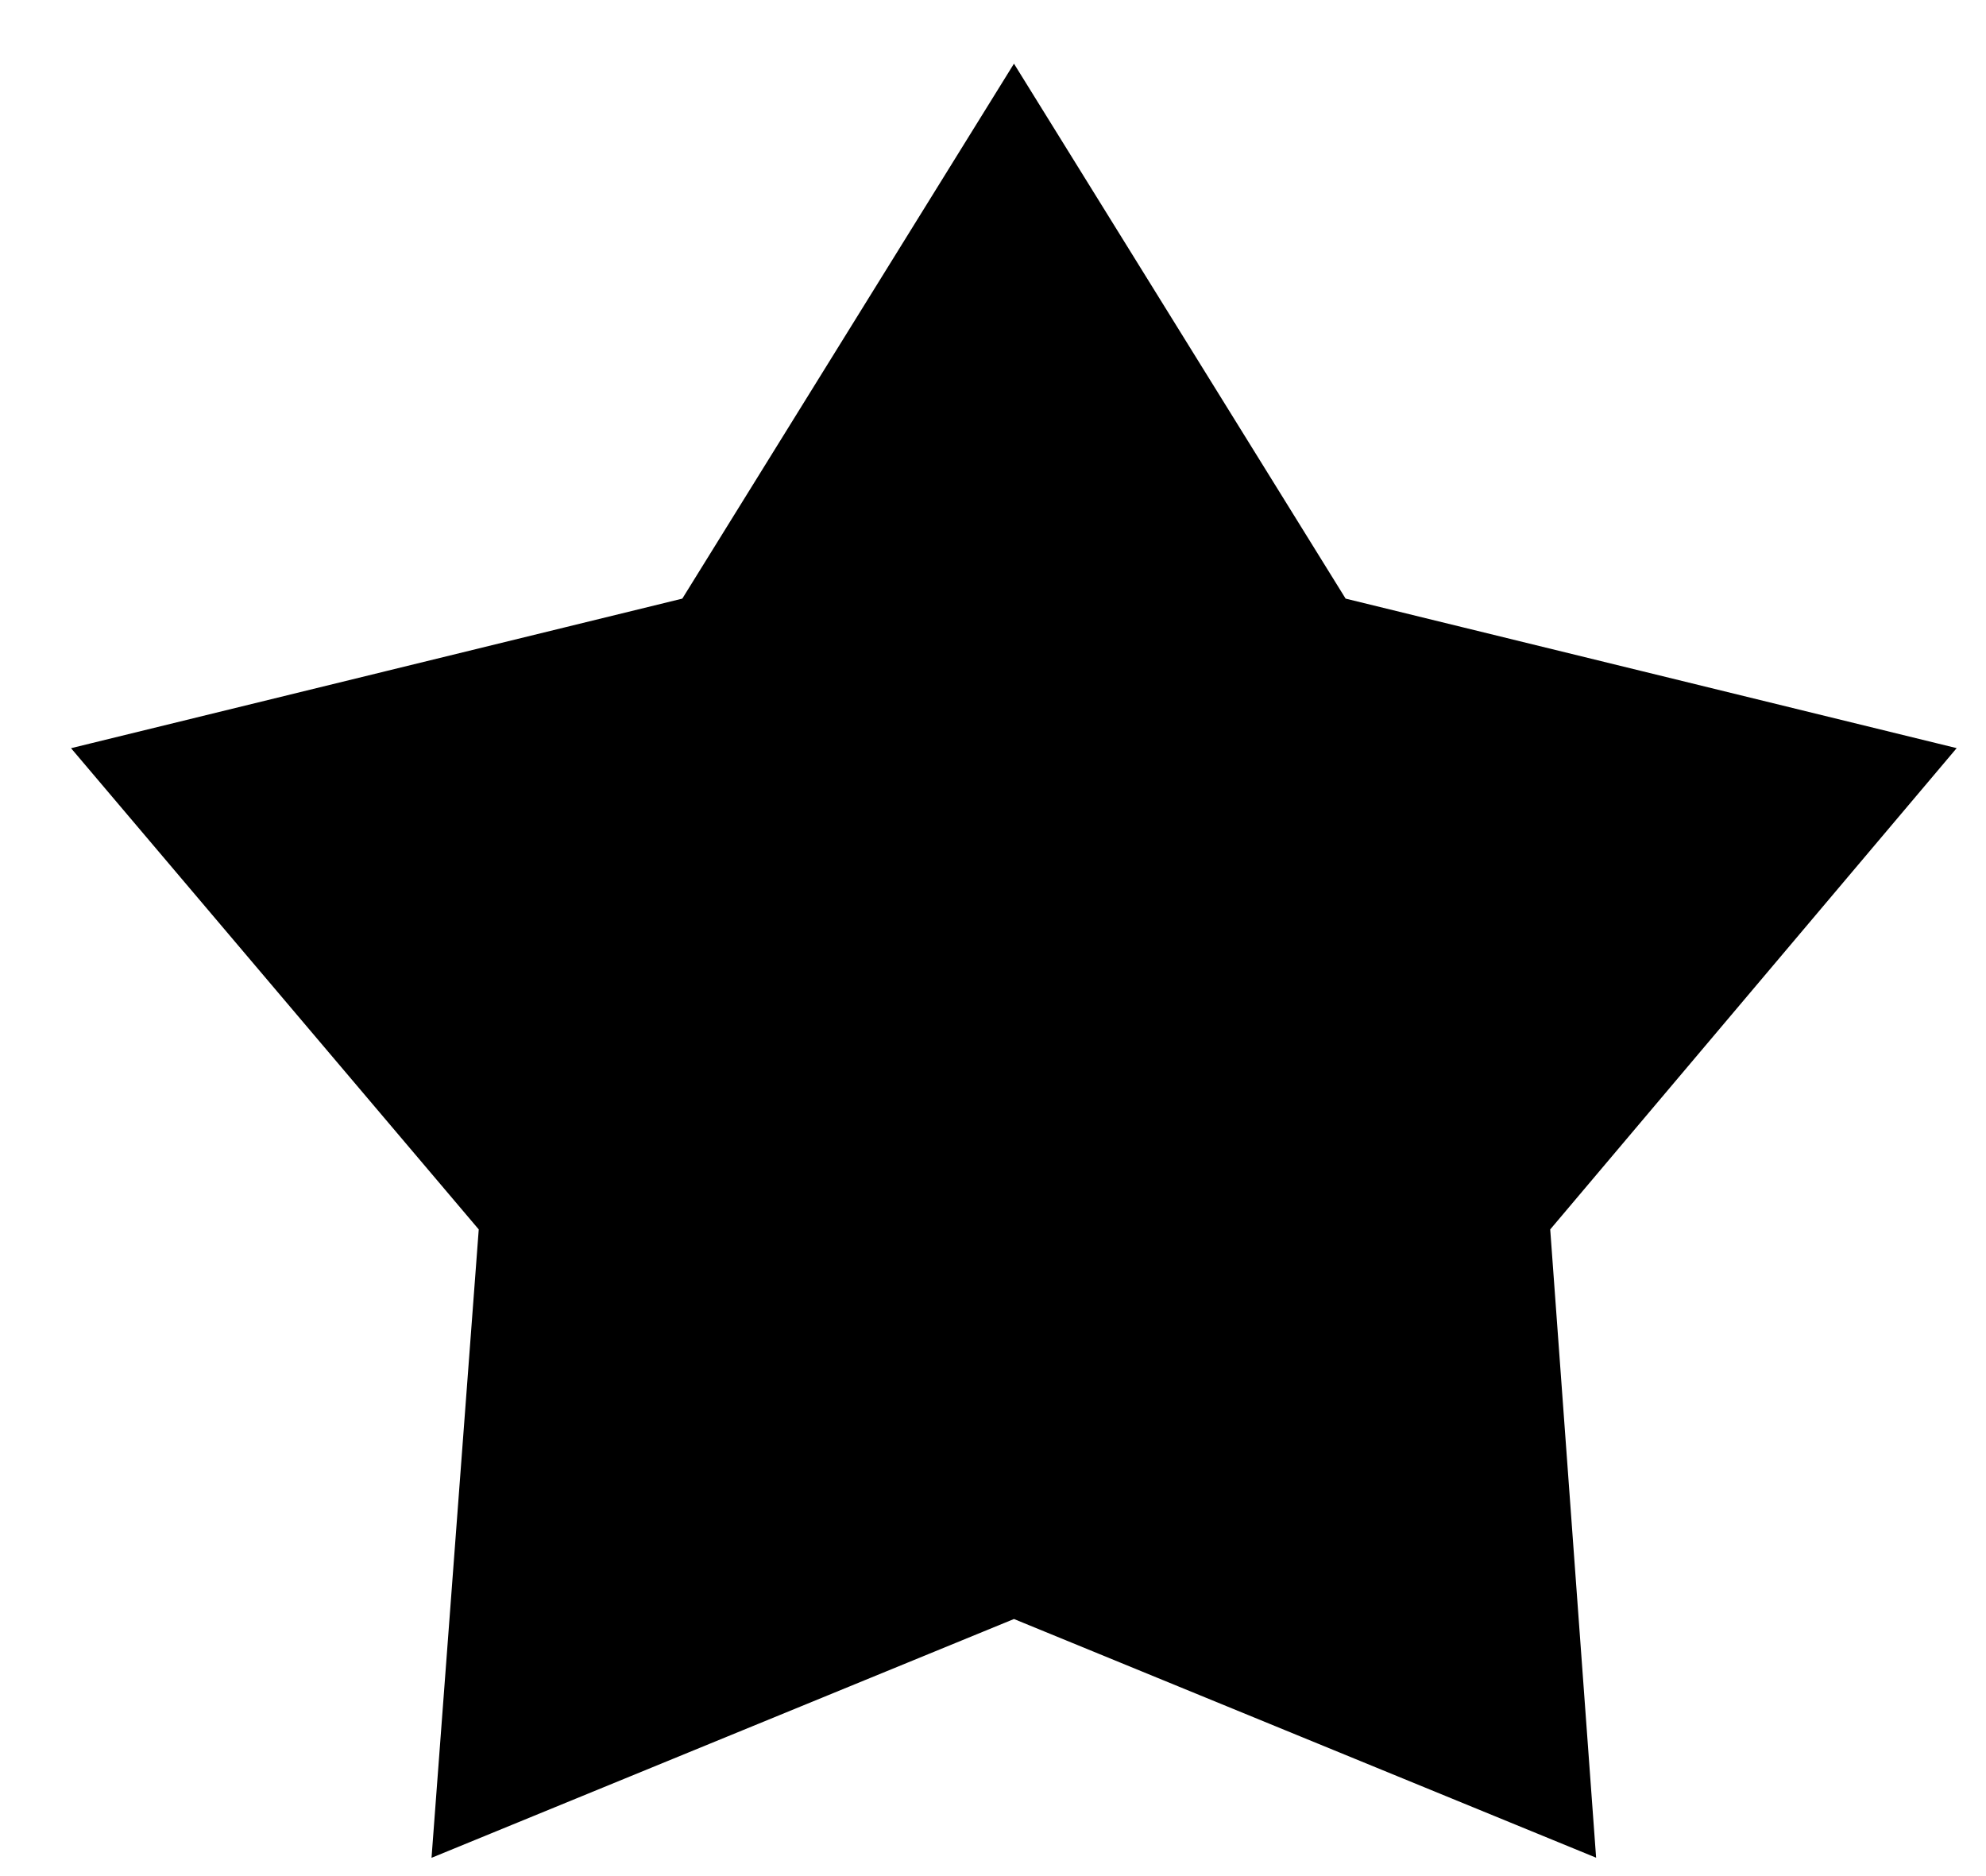 <svg width="18" height="17" viewBox="0 0 18 17" fill="none" xmlns="http://www.w3.org/2000/svg">
<path d="M9.19 2L11.72 6.08L16.38 7.22L13.28 10.89L13.63 15.68L9.19 13.86L4.75 15.68L5.11 10.89L2 7.22L6.66 6.08L9.19 2Z" fill="black" stroke="black" stroke-width="1.5" stroke-miterlimit="10"/>
</svg>
